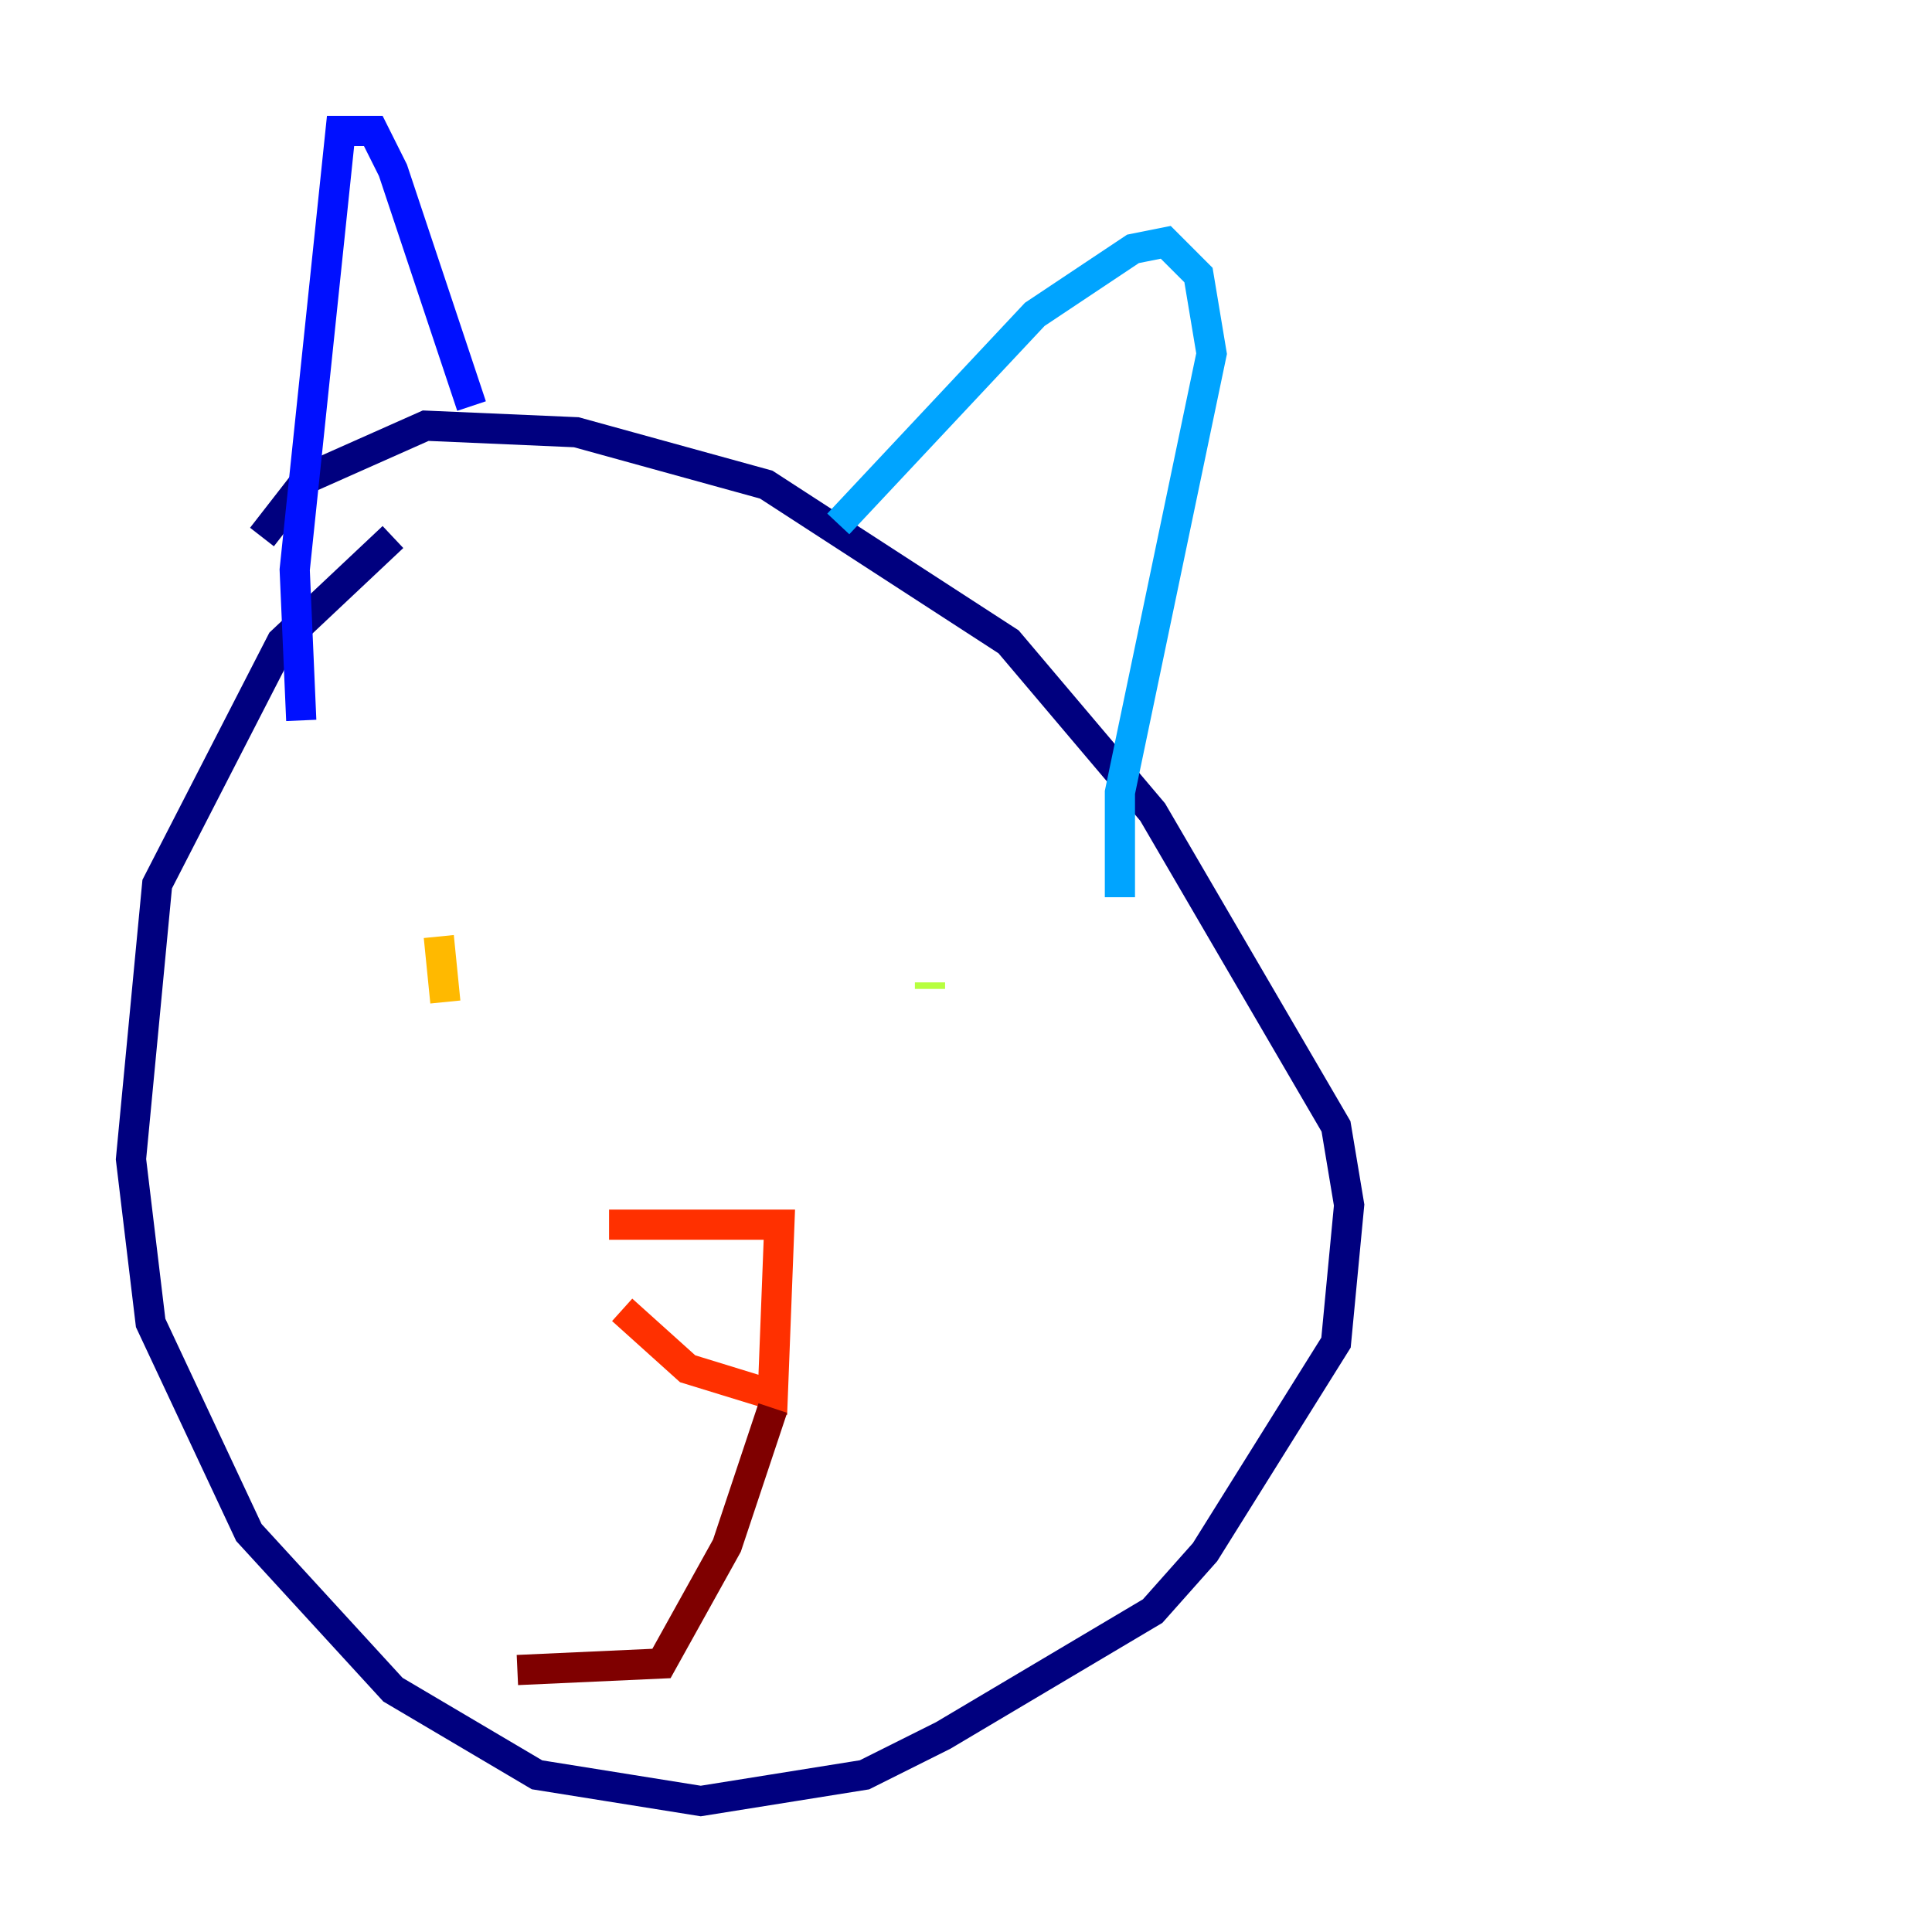 <?xml version="1.0" encoding="utf-8" ?>
<svg baseProfile="tiny" height="128" version="1.2" viewBox="0,0,128,128" width="128" xmlns="http://www.w3.org/2000/svg" xmlns:ev="http://www.w3.org/2001/xml-events" xmlns:xlink="http://www.w3.org/1999/xlink"><defs /><polyline fill="none" points="26.034,35.58 18.658,42.522 10.414,58.576 8.678,76.8 9.98,87.647 16.488,101.532 26.034,111.946 35.58,117.586 46.427,119.322 57.275,117.586 62.481,114.983 76.366,106.739 79.837,102.834 88.515,88.949 89.383,79.837 88.515,74.63 76.366,53.803 66.82,42.522 50.766,32.108 38.183,28.637 28.203,28.203 20.393,31.675 17.356,35.58" stroke="#00007f" stroke-width="2" /><polyline fill="none" points="19.959,47.729 19.525,37.749 22.563,8.678 24.732,8.678 26.034,11.281 31.241,26.902" stroke="#0010ff" stroke-width="2" /><polyline fill="none" points="55.539,34.712 68.556,20.827 75.064,16.488 77.234,16.054 79.403,18.224 80.271,23.43 74.197,52.502 74.197,59.444" stroke="#00a4ff" stroke-width="2" /><polyline fill="none" points="30.807,62.915 30.807,62.915" stroke="#3fffb7" stroke-width="2" /><polyline fill="none" points="61.614,65.085 61.614,65.519" stroke="#b7ff3f" stroke-width="2" /><polyline fill="none" points="29.071,62.047 29.505,66.386" stroke="#ffb900" stroke-width="2" /><polyline fill="none" points="40.352,81.139 51.634,81.139 51.2,92.42 45.559,90.685 41.22,86.78" stroke="#ff3000" stroke-width="2" /><polyline fill="none" points="51.2,93.288 48.163,102.4 43.824,110.21 34.278,110.644" stroke="#7f0000" stroke-width="2" /></svg>